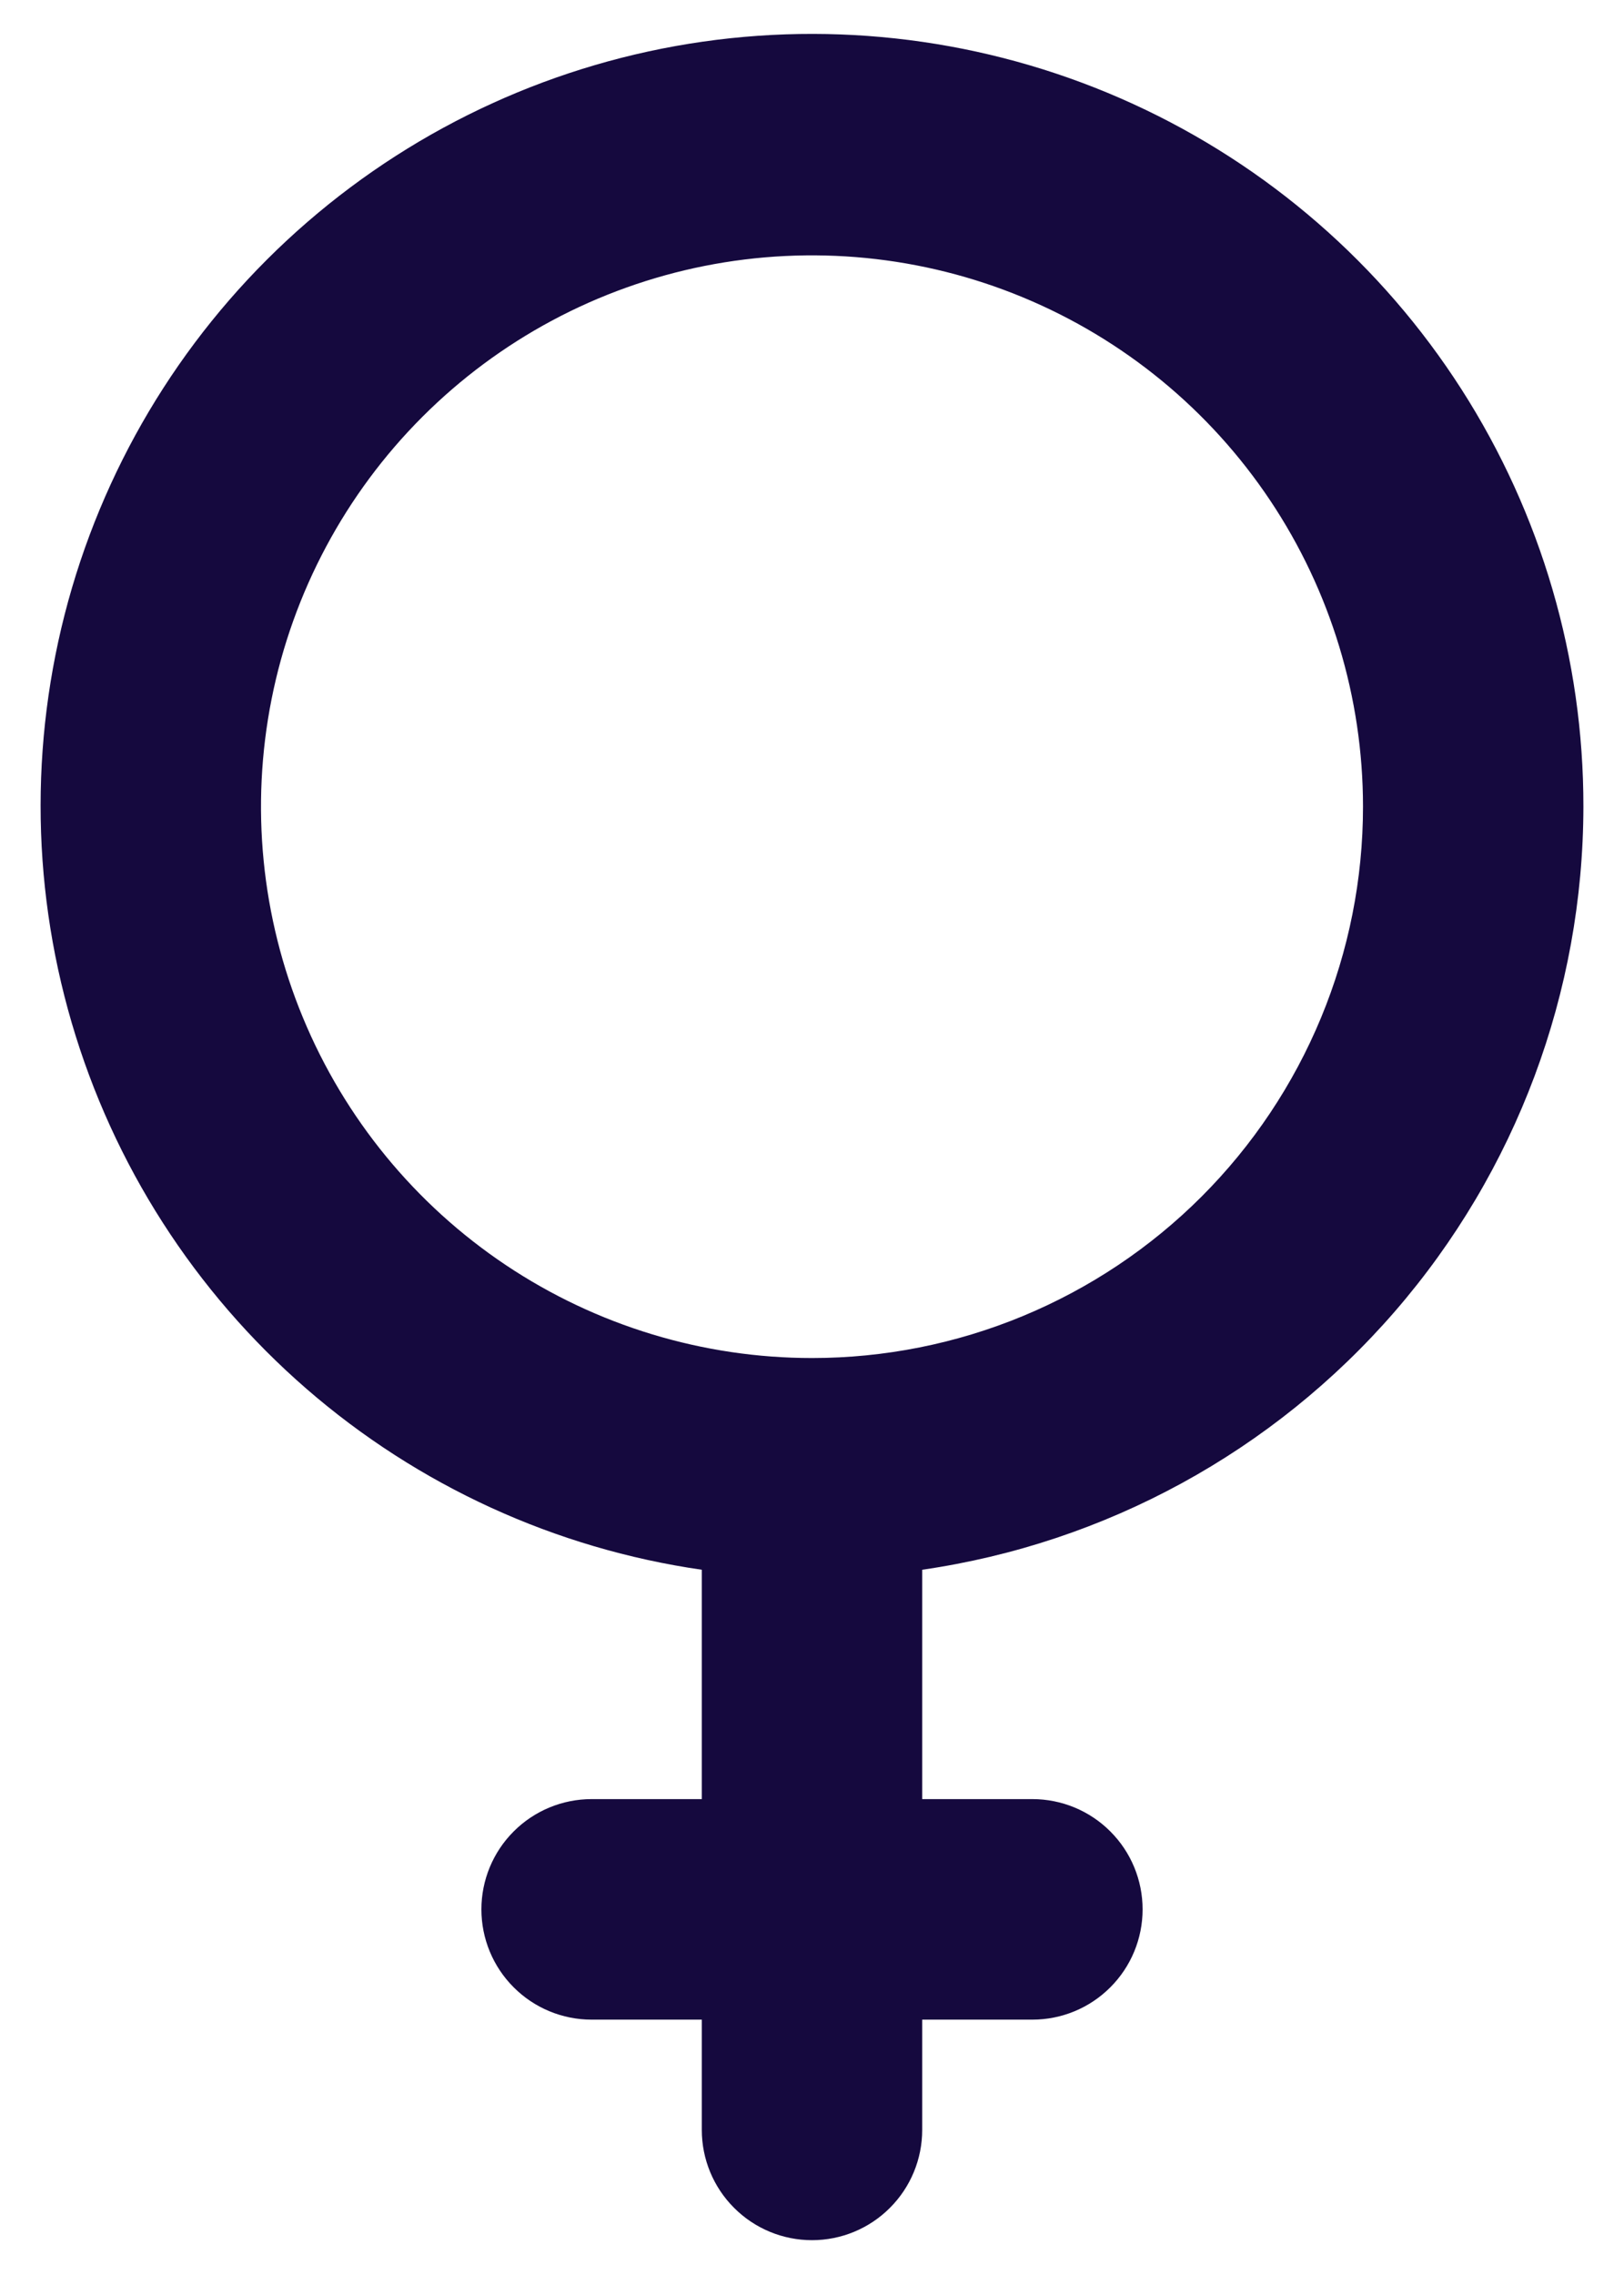 <svg width="35" height="49" viewBox="0 0 35 49" fill="none" xmlns="http://www.w3.org/2000/svg">
<path d="M34.125 17.375C34.129 14.187 33.216 11.066 31.496 8.383C29.775 5.699 27.32 3.567 24.422 2.24C21.523 0.913 18.305 0.447 15.149 0.897C11.994 1.348 9.035 2.696 6.624 4.782C4.213 6.867 2.453 9.601 1.552 12.659C0.652 15.717 0.649 18.969 1.545 22.028C2.441 25.087 4.197 27.824 6.605 29.913C9.013 32.002 11.97 33.355 15.125 33.81V38.75H12.75C12.12 38.75 11.516 39 11.071 39.446C10.625 39.891 10.375 40.495 10.375 41.125C10.375 41.755 10.625 42.359 11.071 42.804C11.516 43.25 12.12 43.5 12.75 43.5H15.125V45.875C15.125 46.505 15.375 47.109 15.821 47.554C16.266 48 16.87 48.25 17.5 48.25C18.13 48.25 18.734 48 19.179 47.554C19.625 47.109 19.875 46.505 19.875 45.875V43.5H22.25C22.88 43.5 23.484 43.25 23.929 42.804C24.375 42.359 24.625 41.755 24.625 41.125C24.625 40.495 24.375 39.891 23.929 39.446C23.484 39 22.88 38.75 22.25 38.75H19.875V33.81C23.828 33.239 27.444 31.264 30.061 28.247C32.678 25.229 34.12 21.369 34.125 17.375ZM17.5 29.25C15.151 29.25 12.855 28.553 10.903 27.249C8.95 25.944 7.428 24.089 6.529 21.919C5.63 19.75 5.395 17.362 5.853 15.058C6.311 12.755 7.442 10.639 9.103 8.978C10.764 7.317 12.88 6.186 15.183 5.728C17.487 5.27 19.875 5.505 22.044 6.404C24.214 7.303 26.069 8.825 27.374 10.778C28.678 12.73 29.375 15.026 29.375 17.375C29.375 18.934 29.068 20.479 28.471 21.919C27.874 23.36 27 24.669 25.897 25.772C24.794 26.875 23.485 27.749 22.044 28.346C20.604 28.943 19.059 29.25 17.5 29.25Z" fill="#15093E"/>
</svg>
